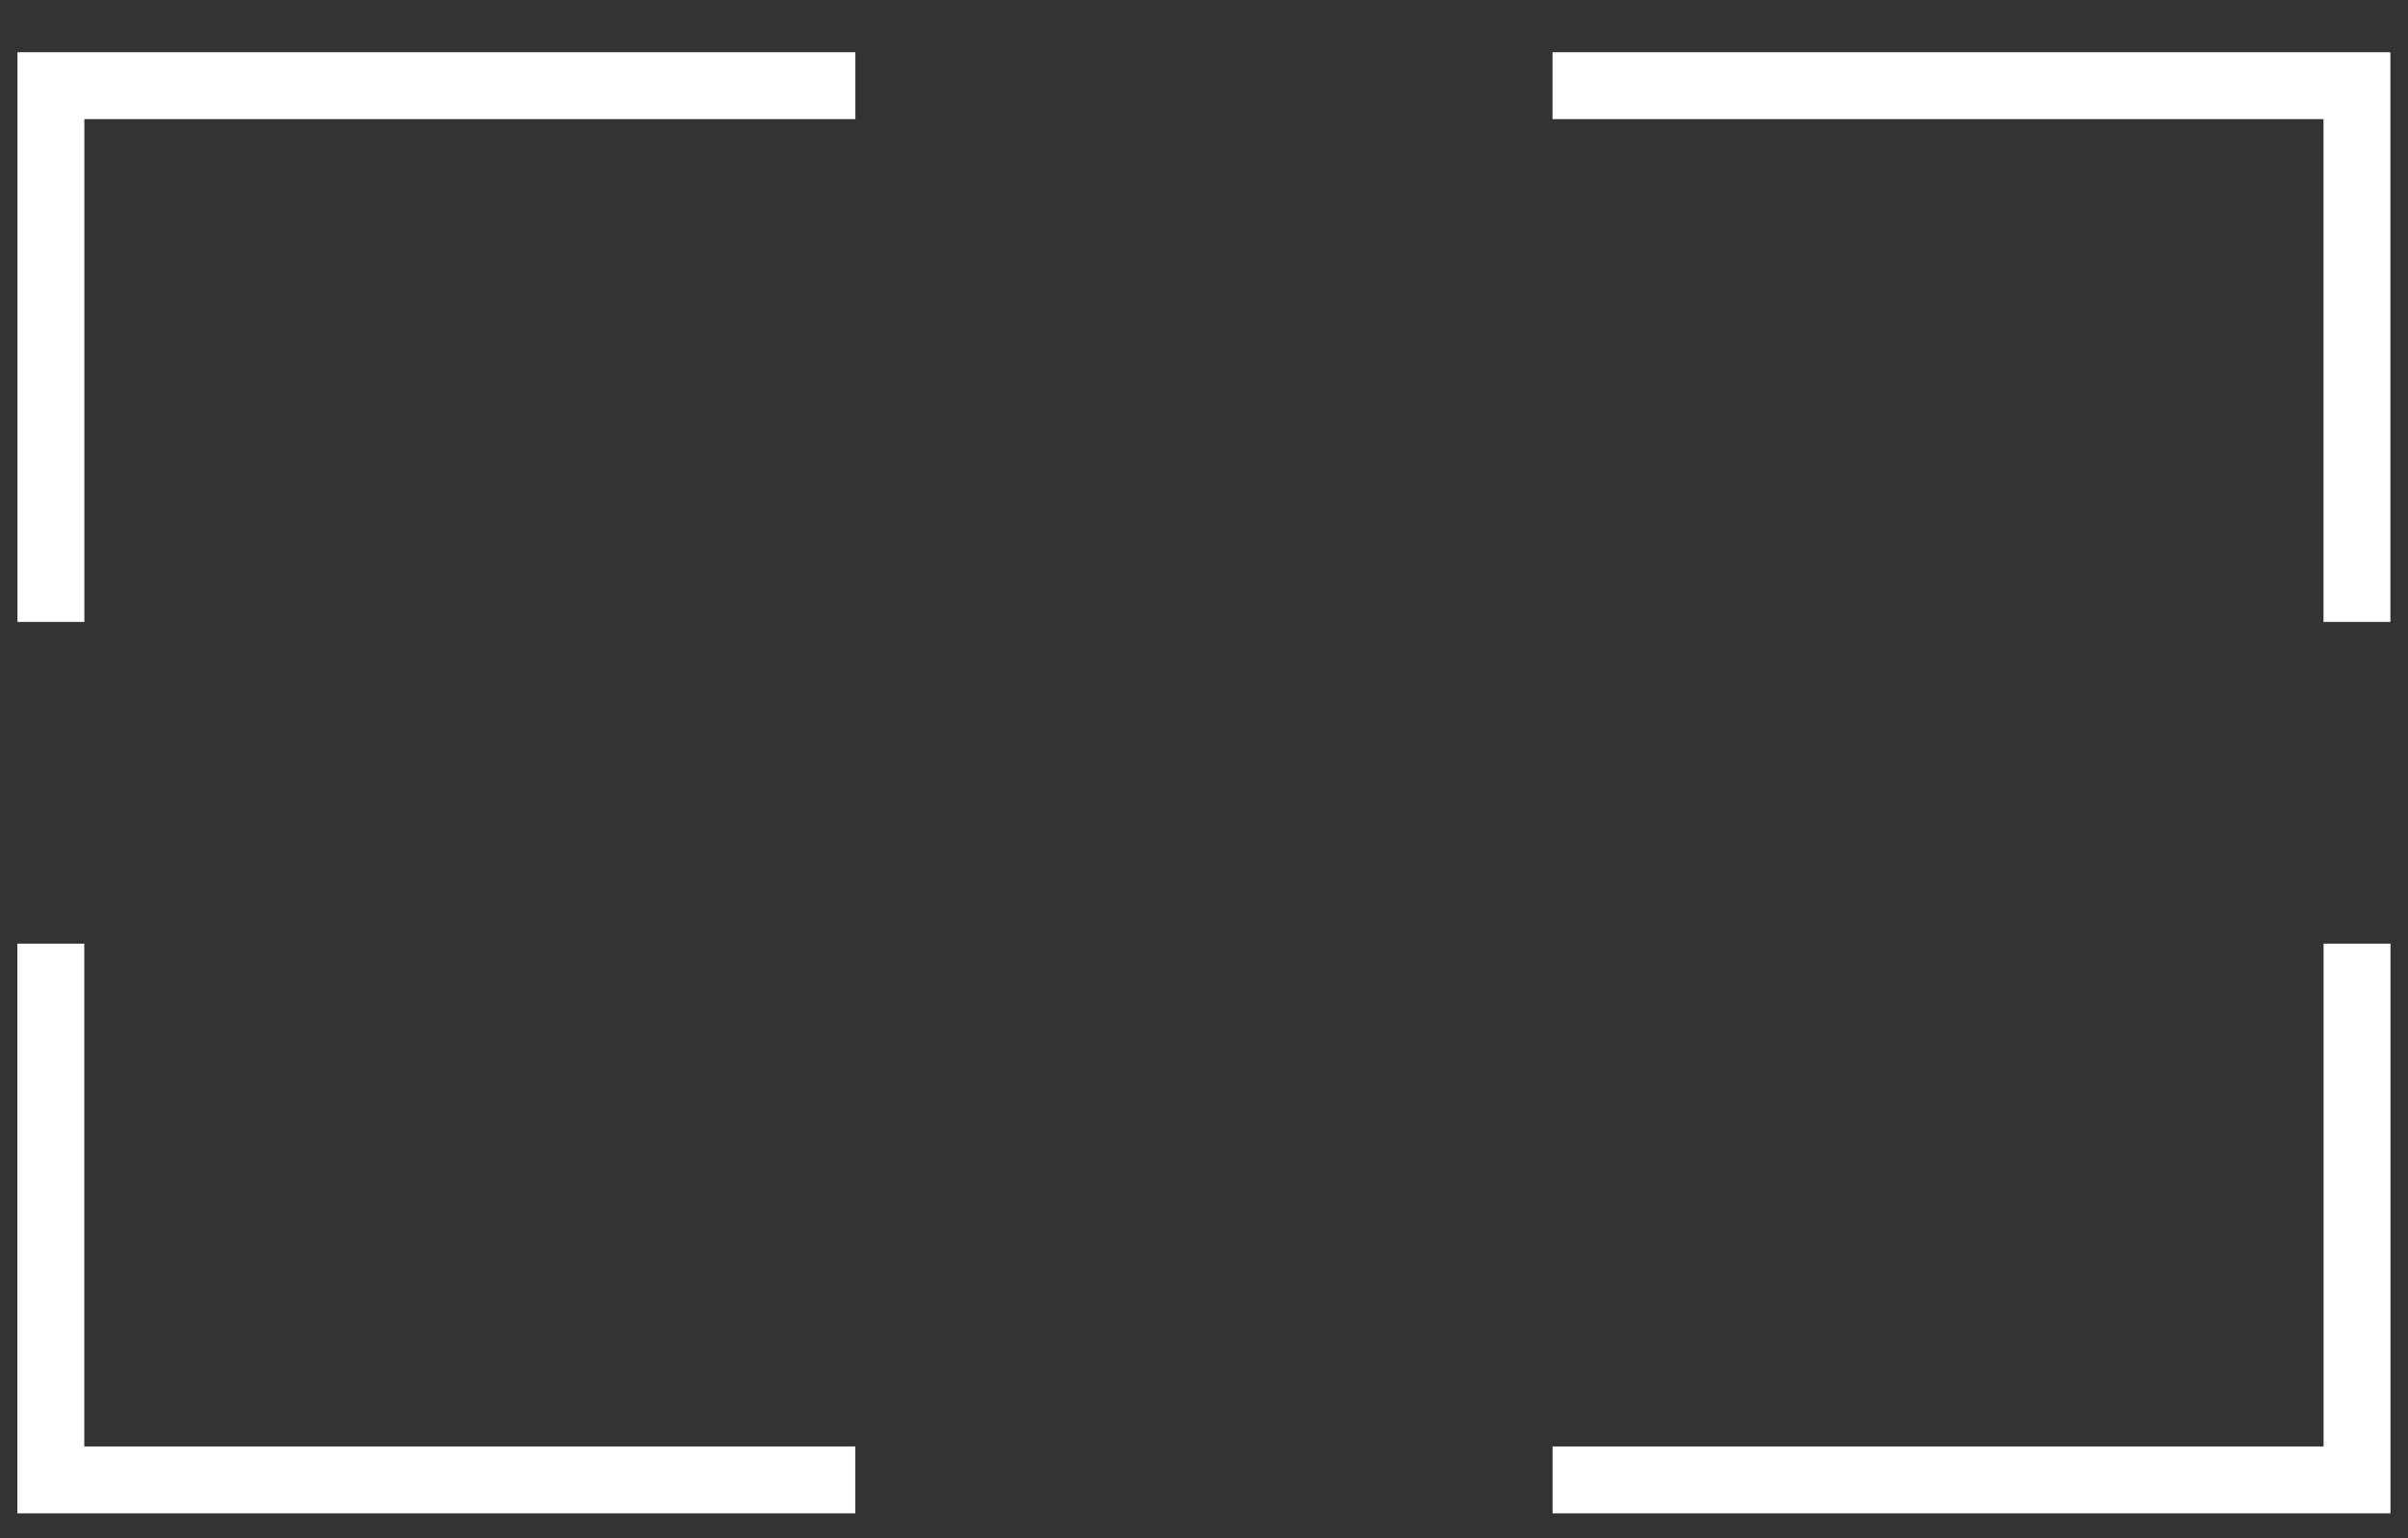 <svg width="36" height="23" viewBox="0 0 36 23" fill="none" xmlns="http://www.w3.org/2000/svg">
<rect x="0" y="0" width="36" height="23" fill="#333333" stroke="none"/>
<path d="M0.76 14.11V22.128H12.787" stroke="white"/>
<path d="M12.788 1.281L0.761 1.281L0.761 9.299" stroke="white"/>
<path d="M23.211 22.128H35.238V14.11" stroke="white"/>
<path d="M35.237 9.299V1.281L23.21 1.281" stroke="white"/>
</svg>
